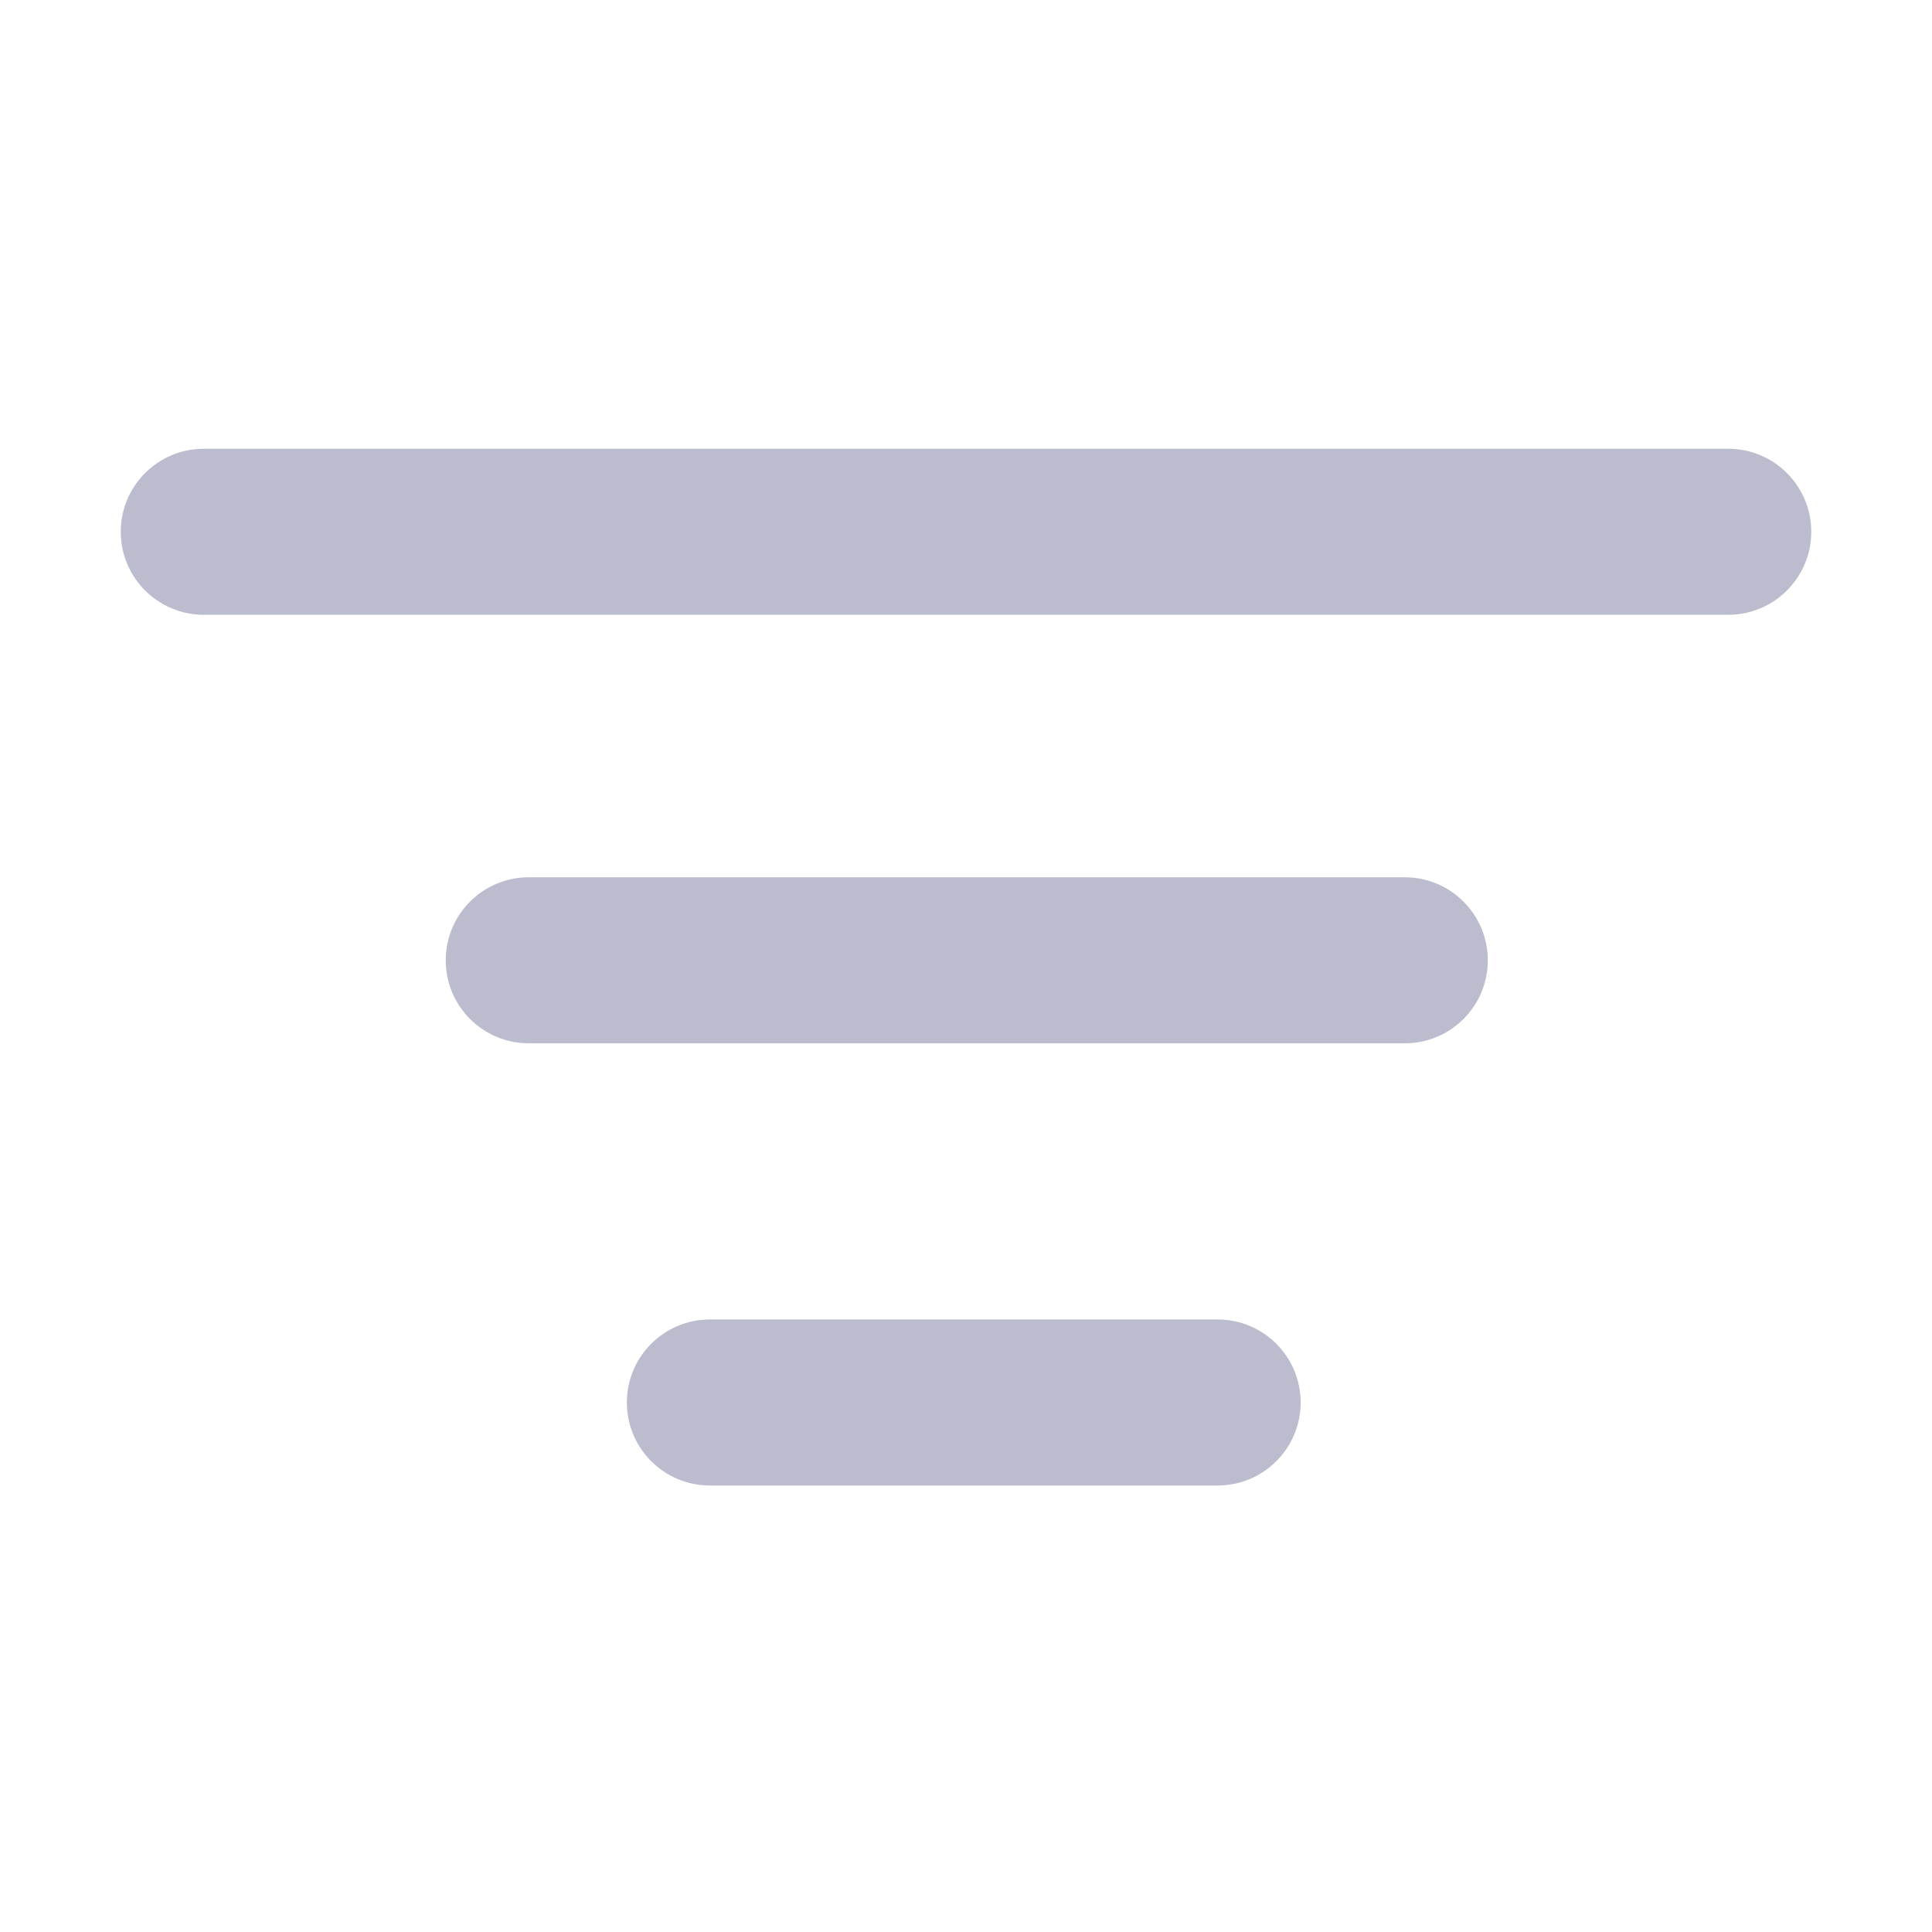 <svg width="512" height="512" viewBox="0 0 512 512" fill="none" xmlns="http://www.w3.org/2000/svg">
<path fill-rule="evenodd" clip-rule="evenodd" d="M54 118.926C41.85 118.926 32 128.776 32 140.926C32 153.076 41.85 162.926 54 162.926H458C470.15 162.926 480 153.076 480 140.926C480 128.776 470.15 118.926 458 118.926H54ZM118.125 254.49C118.125 242.34 127.975 232.49 140.125 232.49H372.285C384.435 232.49 394.285 242.34 394.285 254.49C394.285 266.641 384.435 276.49 372.285 276.49H140.125C127.975 276.49 118.125 266.641 118.125 254.49ZM166.125 371.674C166.125 359.524 175.975 349.674 188.125 349.674H322.685C334.835 349.674 344.685 359.524 344.685 371.674C344.685 383.824 334.835 393.674 322.685 393.674H188.125C175.975 393.674 166.125 383.824 166.125 371.674Z" fill="#BCBCCF"/>
</svg>
